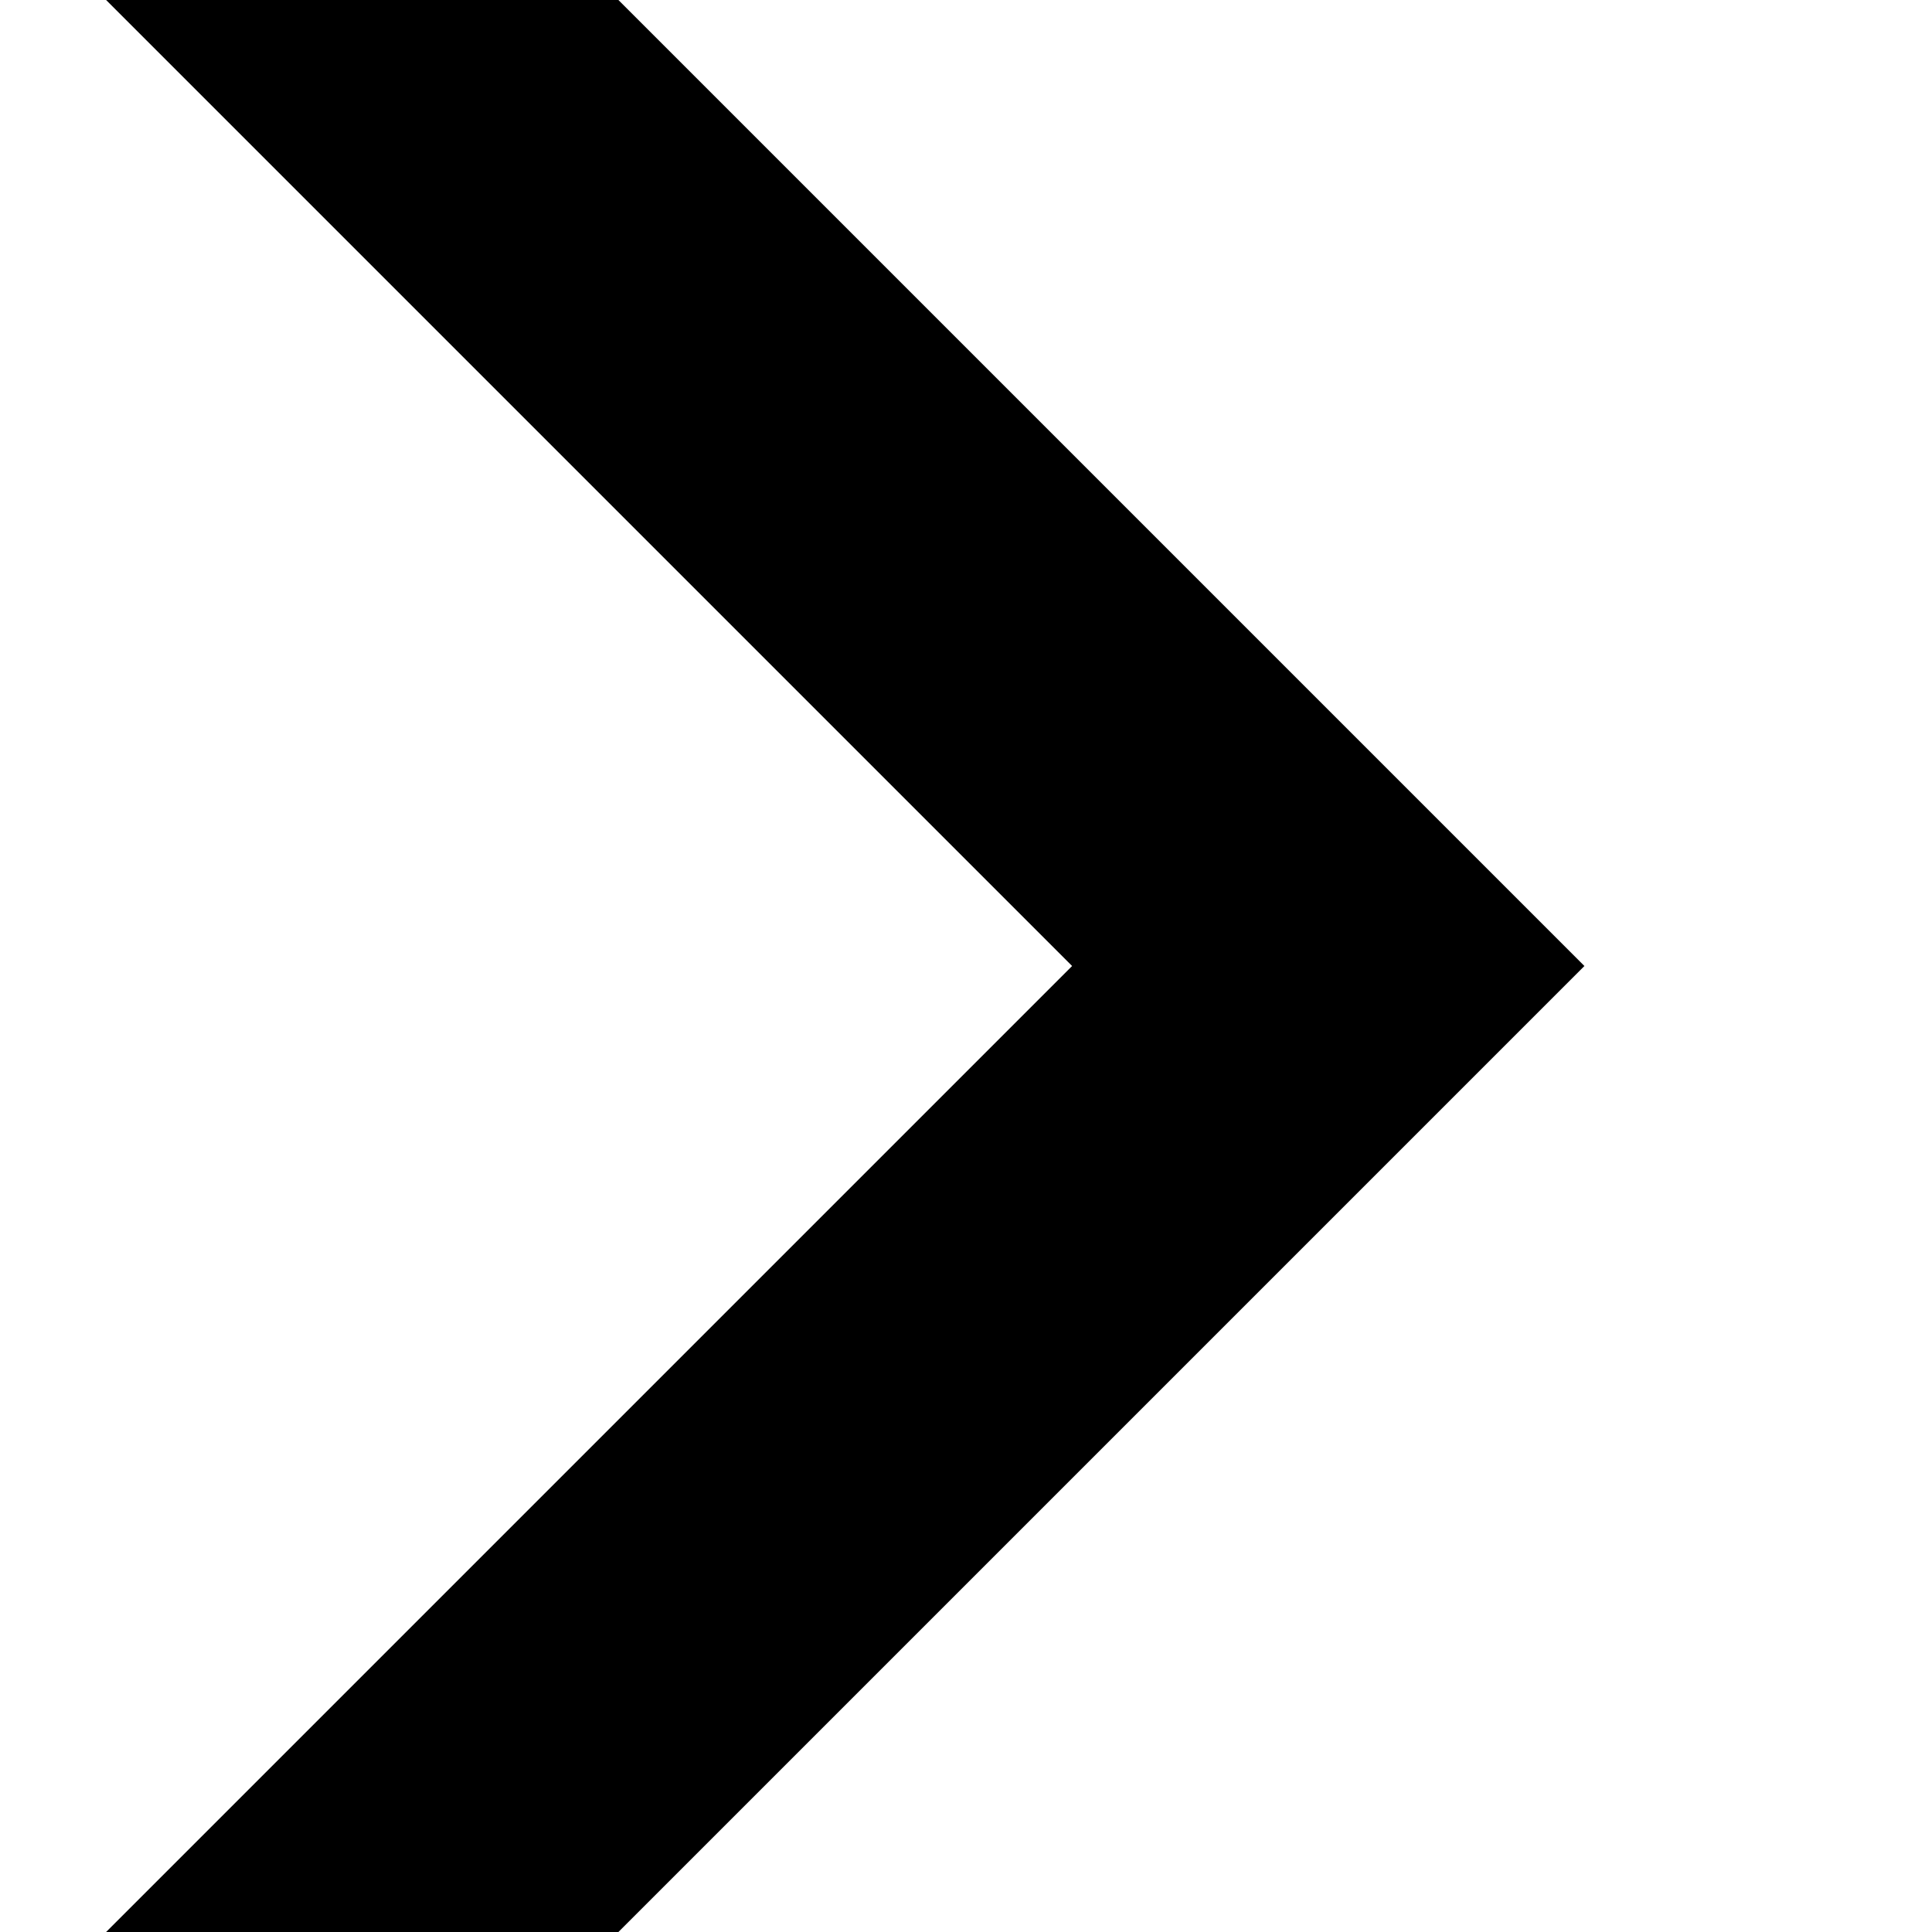 <svg version="1.1" xmlns="http://www.w3.org/2000/svg" data-icon="chevron-right" width="32" height="32" class="iconic iconic-chevron iconic-size-md iconic-chevron-right" viewBox="0 0 32 32">
  <g>
    <title>Chevron Right</title>
  </g>
  <defs>
    <clipPath id="iconic-size-md-chevron-clip-0">
      <path d="M0 0h26v32h-26z"></path>
    </clipPath>
  </defs>
  <g data-width="30" data-height="32" class="iconic-container" transform=" translate(1 0)">
    <path clip-path="url(#iconic-size-md-chevron-clip-0)" stroke="#000" stroke-width="6" stroke-linecap="square" stroke-miterlimit="10" class="iconic-property-stroke" d="M-1-6l22 22-22 22" fill="none" transform="rotate(0 16 16 )"></path>
  </g>
</svg>